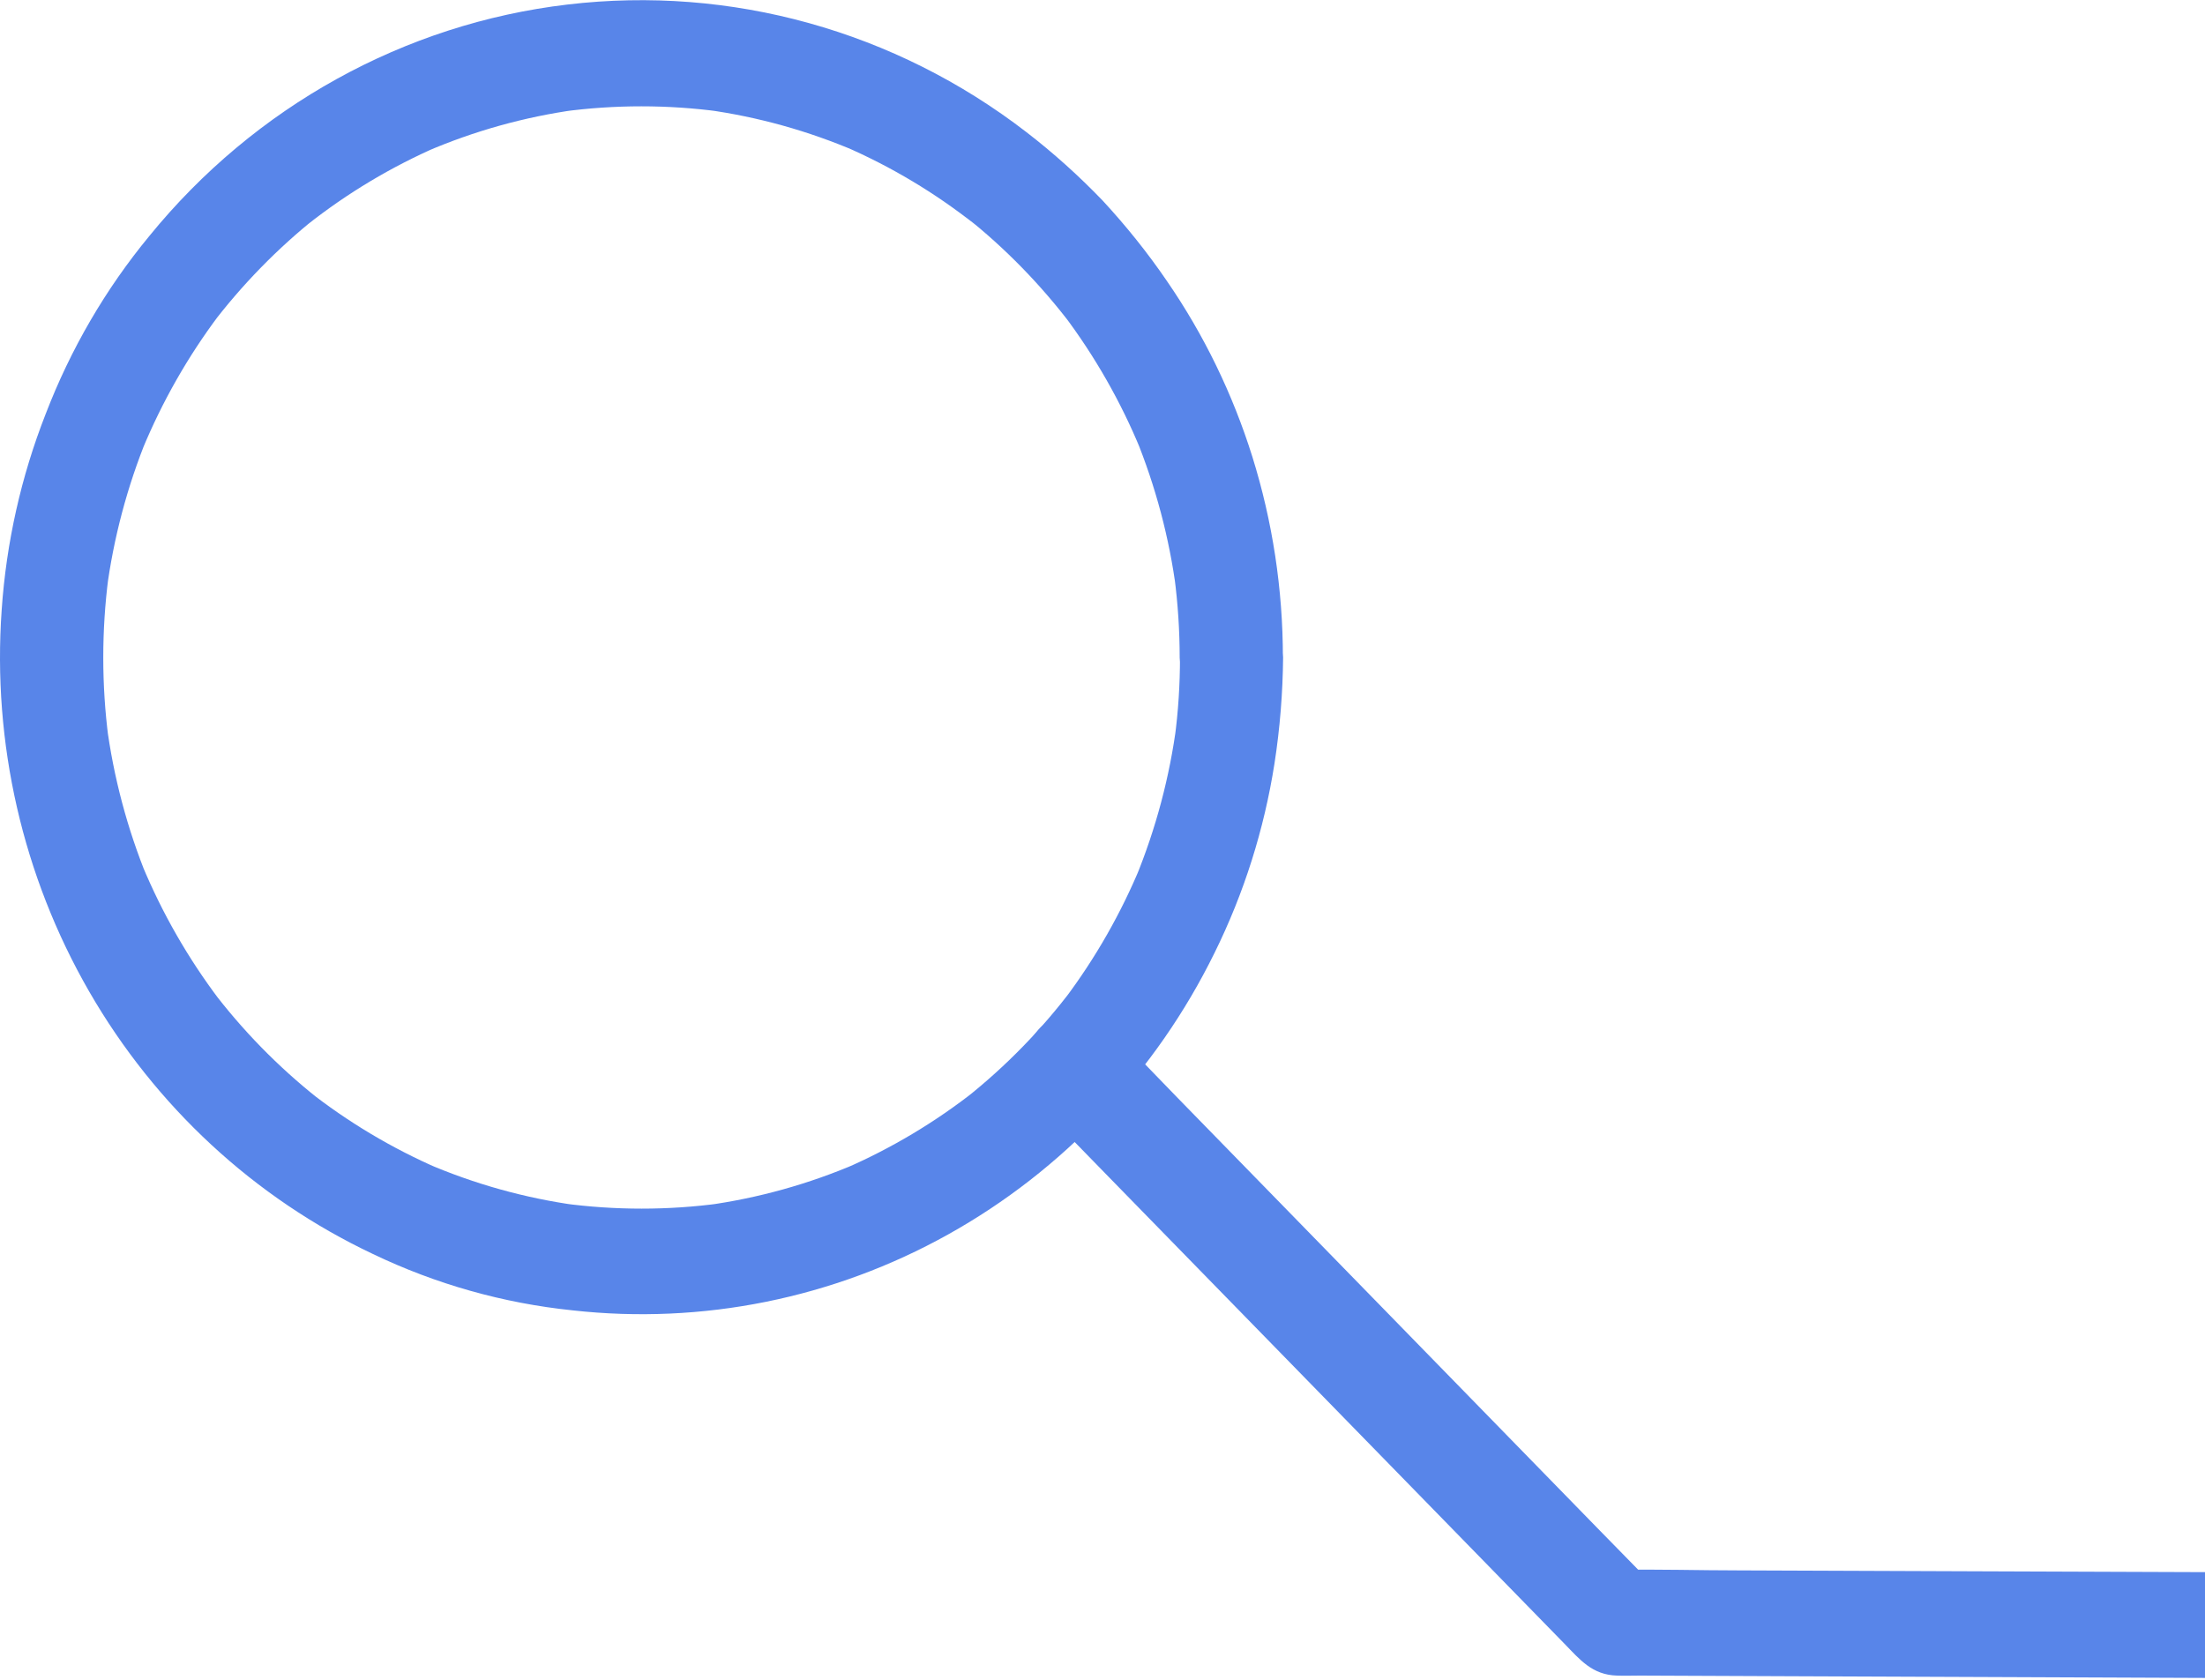 <svg width="21" height="16" viewBox="0 0 21 16" fill="none" xmlns="http://www.w3.org/2000/svg">
<g clip-path="url(#clip0_35_4751)">
<path d="M11.238 6.261C11.238 6.517 11.222 6.774 11.188 7.029L11.206 6.895C11.14 7.399 11.009 7.891 10.817 8.36L10.867 8.239C10.678 8.697 10.432 9.128 10.136 9.521L10.213 9.419C9.918 9.81 9.576 10.16 9.195 10.462L9.294 10.384C8.91 10.687 8.49 10.938 8.043 11.132L8.161 11.081C7.703 11.278 7.222 11.412 6.73 11.48L6.861 11.462C6.363 11.529 5.859 11.529 5.361 11.462L5.492 11.48C5 11.412 4.519 11.278 4.062 11.081L4.18 11.132C3.733 10.938 3.312 10.687 2.928 10.384L3.028 10.462C2.647 10.16 2.305 9.81 2.01 9.419L2.088 9.521C1.792 9.129 1.545 8.699 1.355 8.242L1.404 8.363C1.212 7.894 1.081 7.401 1.015 6.897L1.033 7.032C0.967 6.522 0.967 6.005 1.033 5.495L1.015 5.629C1.081 5.125 1.212 4.632 1.404 4.163L1.355 4.284C1.544 3.827 1.789 3.396 2.085 3.002L2.007 3.104C2.302 2.714 2.644 2.364 3.025 2.061L2.925 2.142C3.309 1.838 3.73 1.587 4.176 1.393L4.059 1.444C4.516 1.247 4.997 1.113 5.489 1.045L5.358 1.063C5.856 0.996 6.36 0.996 6.858 1.063L6.727 1.045C7.219 1.113 7.7 1.247 8.158 1.444L8.04 1.393C8.487 1.587 8.907 1.838 9.291 2.142L9.192 2.061C9.573 2.363 9.915 2.714 10.21 3.104L10.133 3.002C10.429 3.396 10.675 3.827 10.863 4.284L10.814 4.163C11.006 4.632 11.137 5.125 11.203 5.629L11.185 5.495C11.218 5.75 11.235 6.007 11.235 6.263C11.237 6.397 11.289 6.524 11.379 6.619C11.472 6.713 11.596 6.766 11.726 6.767C11.992 6.754 12.218 6.546 12.218 6.263C12.218 5.614 12.12 4.968 11.927 4.35C11.74 3.753 11.466 3.188 11.113 2.676C10.928 2.405 10.723 2.15 10.501 1.91C10.275 1.675 10.033 1.457 9.776 1.259C8.525 0.294 6.961 -0.141 5.406 0.043C3.852 0.226 2.425 1.016 1.423 2.247C1.005 2.753 0.672 3.326 0.435 3.943C0.201 4.539 0.06 5.168 0.016 5.809C-0.074 7.079 0.217 8.346 0.848 9.442C1.48 10.539 2.423 11.411 3.551 11.944C4.151 12.232 4.794 12.413 5.452 12.481C6.689 12.619 7.938 12.367 9.03 11.758C10.123 11.149 11.009 10.213 11.568 9.074C11.848 8.507 12.04 7.899 12.138 7.272C12.19 6.937 12.217 6.599 12.22 6.261C12.218 6.128 12.167 6.001 12.077 5.906C11.985 5.812 11.86 5.76 11.729 5.759C11.463 5.769 11.239 5.978 11.238 6.261Z" fill="#5885E9"/>
<path d="M9.89 10.524L10.555 11.206L12.08 12.768L13.76 14.489L14.9 15.657C15.046 15.807 15.163 15.953 15.399 15.96C15.472 15.963 15.545 15.96 15.618 15.96L17.025 15.966L19.248 15.975L21.67 15.985L23.715 15.993L24.792 15.998H24.841C25.098 15.998 25.344 15.765 25.332 15.494C25.32 15.223 25.116 14.992 24.841 14.991L23.897 14.987L21.645 14.977L18.921 14.967L16.562 14.958C16.181 14.958 15.798 14.946 15.417 14.953H15.401L15.748 15.101L15.233 14.575L13.999 13.31L12.512 11.786L11.221 10.463C11.012 10.249 10.806 10.031 10.592 9.819L10.583 9.81C10.401 9.623 10.068 9.608 9.888 9.81C9.709 10.011 9.694 10.323 9.888 10.522L9.89 10.524Z" fill="#5885E9"/>
</g>
<defs>
<clipPath id="clip0_35_4751">
<rect width="21" height="16" fill="white"/>
</clipPath>
</defs>
</svg>
